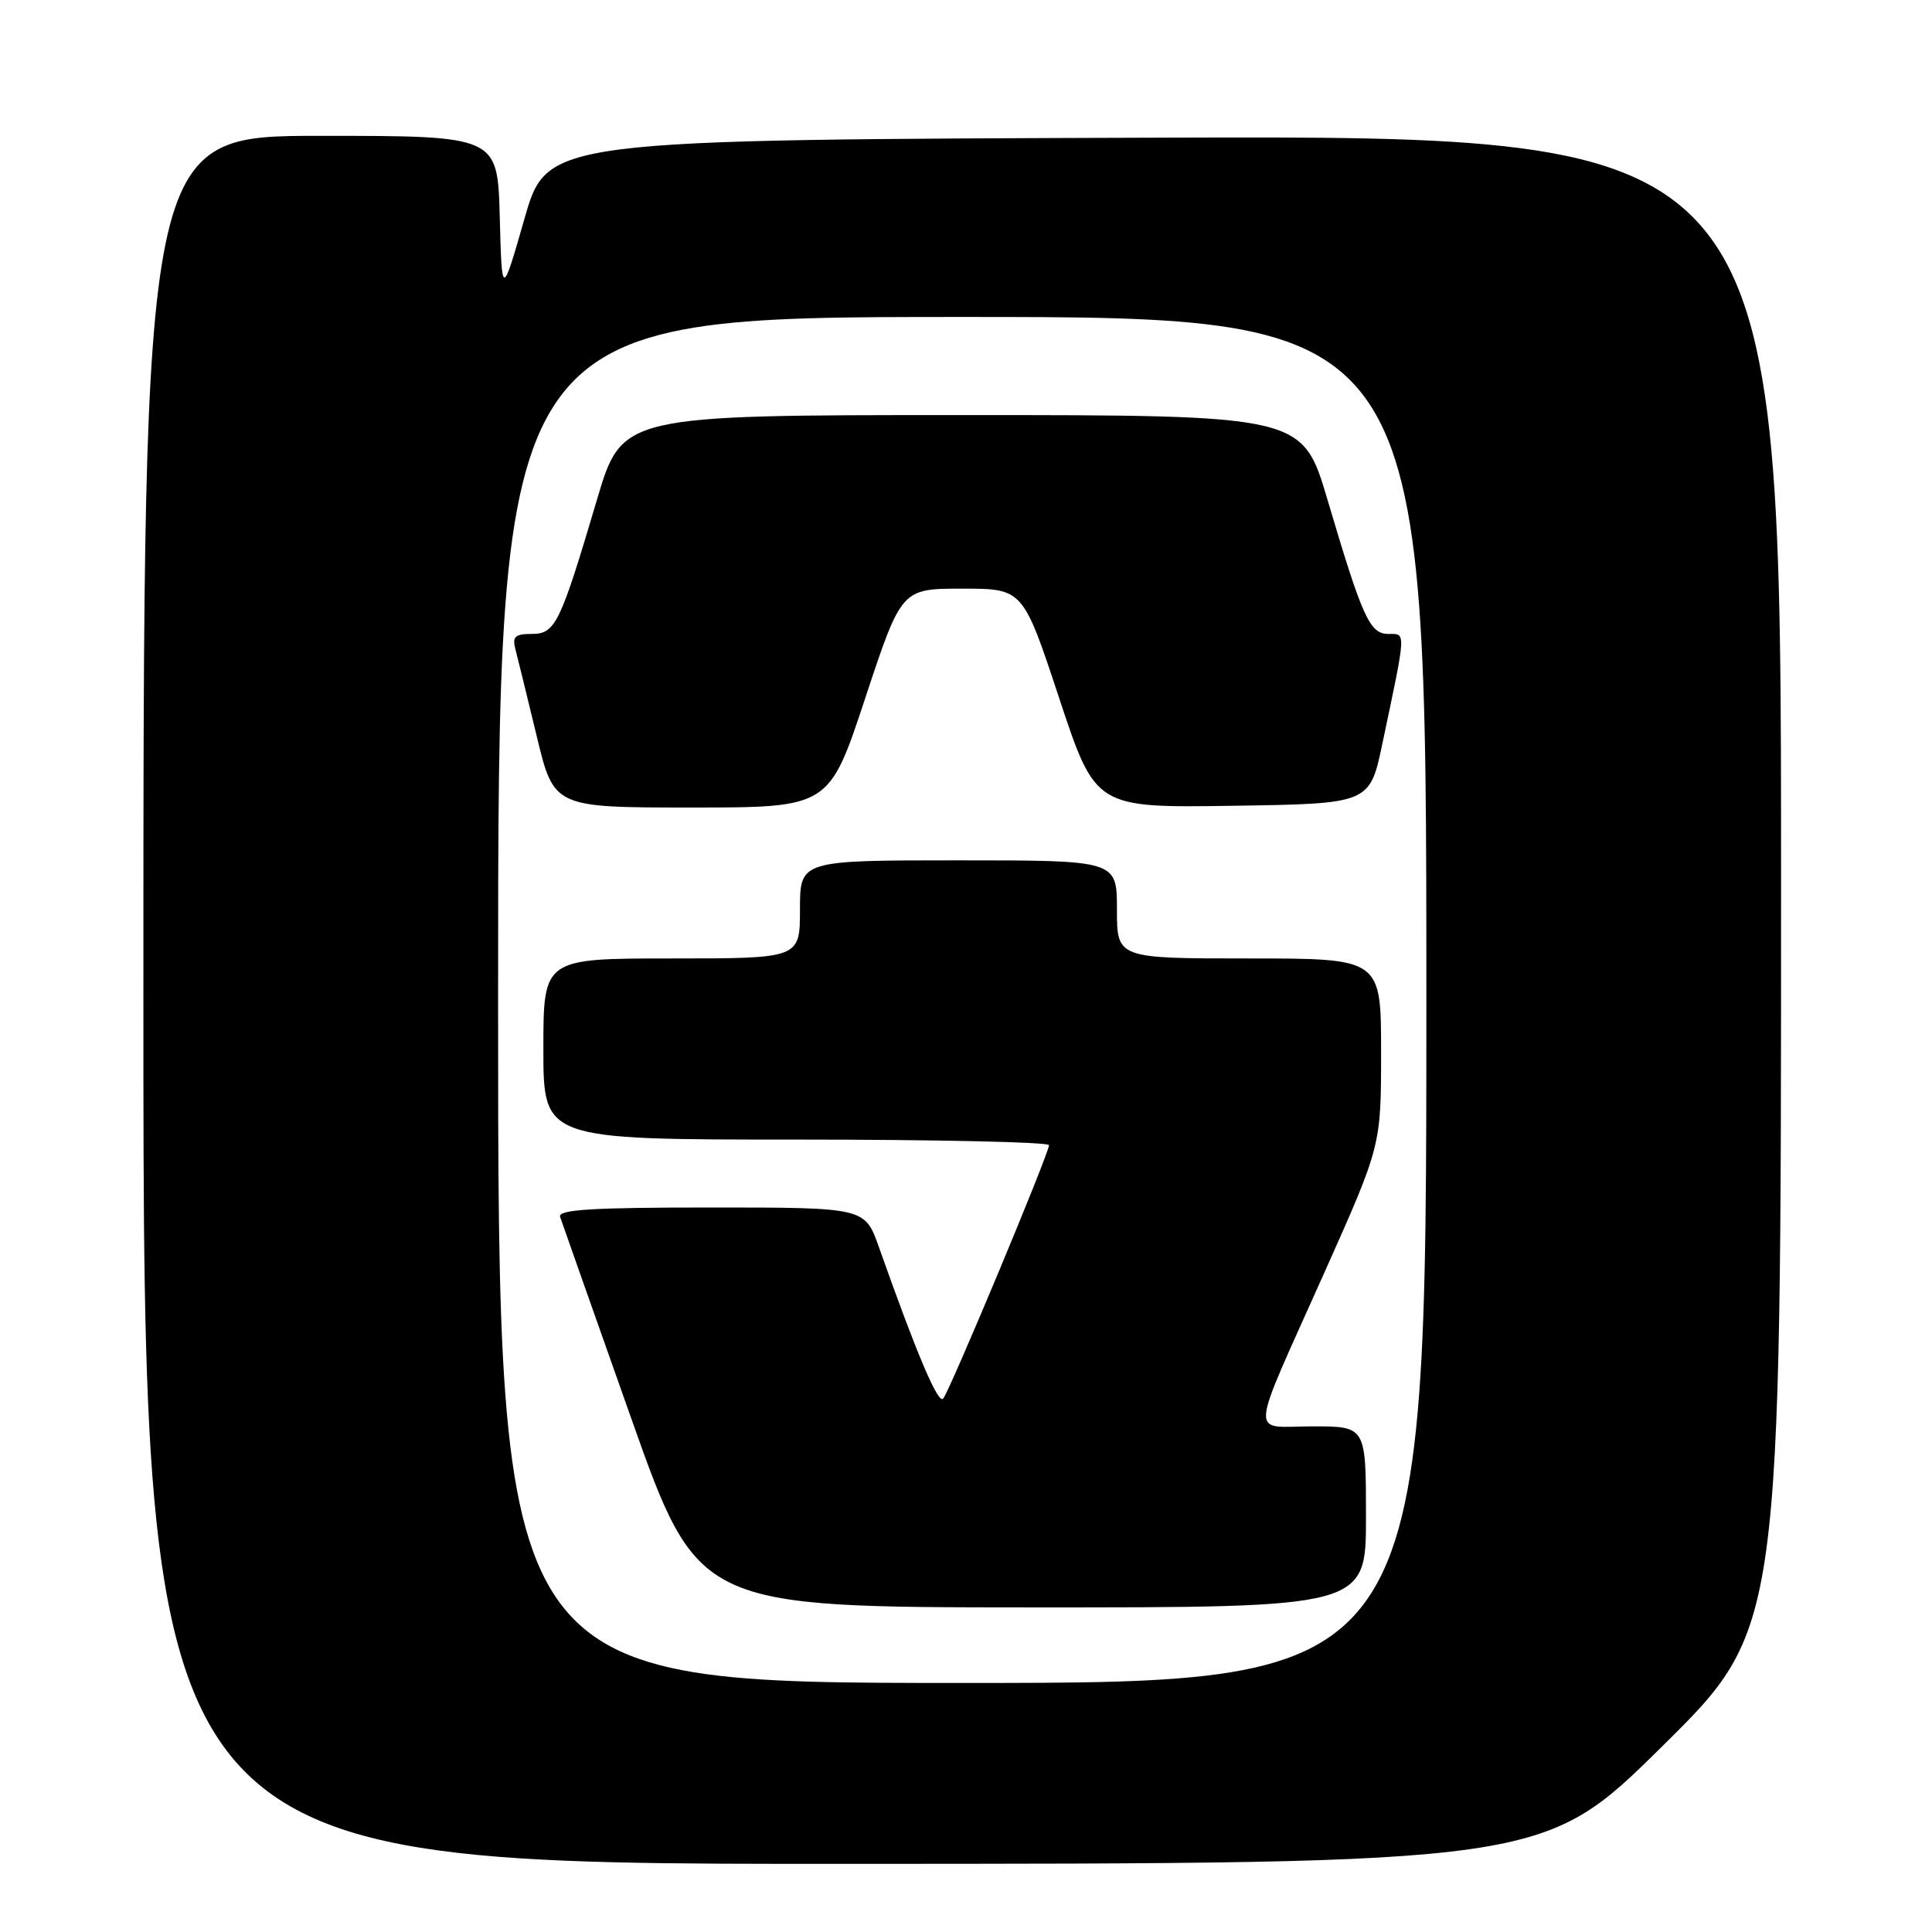 <?xml version="1.0" encoding="UTF-8" standalone="no"?>
<!DOCTYPE svg PUBLIC "-//W3C//DTD SVG 1.1//EN" "http://www.w3.org/Graphics/SVG/1.1/DTD/svg11.dtd" >
<svg xmlns="http://www.w3.org/2000/svg" xmlns:xlink="http://www.w3.org/1999/xlink" version="1.1" viewBox="0 0 256 256">
 <g >
 <path fill="currentColor"
d=" M 220.25 231.40 C 236.00 215.85 236.00 215.85 236.00 116.92 C 236.00 17.99 236.00 17.99 154.25 18.24 C 72.50 18.50 72.50 18.50 69.50 28.96 C 66.50 39.42 66.50 39.42 66.22 28.71 C 65.93 18.00 65.93 18.00 42.47 18.00 C 19.00 18.00 19.00 18.00 19.00 132.50 C 19.00 247.00 19.00 247.00 111.75 246.97 C 204.50 246.95 204.50 246.95 220.25 231.40 Z  M 66.00 132.50 C 66.00 42.00 66.00 42.00 127.50 42.00 C 189.00 42.00 189.00 42.00 189.00 132.50 C 189.00 223.00 189.00 223.00 127.50 223.00 C 66.00 223.00 66.00 223.00 66.00 132.50 Z  M 181.00 201.00 C 181.00 189.00 181.00 189.00 173.93 189.00 C 165.53 189.00 165.35 191.31 175.52 168.55 C 183.00 151.81 183.00 151.81 183.00 139.41 C 183.00 127.00 183.00 127.00 165.50 127.00 C 148.00 127.00 148.00 127.00 148.00 120.50 C 148.00 114.00 148.00 114.00 127.00 114.00 C 106.00 114.00 106.00 114.00 106.00 120.50 C 106.00 127.00 106.00 127.00 89.00 127.00 C 72.00 127.00 72.00 127.00 72.00 139.00 C 72.00 151.00 72.00 151.00 105.50 151.00 C 123.93 151.00 139.00 151.33 139.00 151.74 C 139.00 152.83 125.83 184.36 124.97 185.33 C 124.30 186.09 121.45 179.35 116.46 165.25 C 114.60 160.00 114.60 160.00 94.20 160.00 C 78.31 160.00 73.88 160.28 74.22 161.25 C 74.45 161.94 78.66 173.86 83.57 187.74 C 92.50 212.97 92.50 212.97 136.75 212.99 C 181.00 213.00 181.00 213.00 181.00 201.00 Z  M 114.65 92.50 C 119.45 78.00 119.45 78.00 127.50 78.00 C 135.55 78.00 135.55 78.00 140.35 92.52 C 145.16 107.04 145.16 107.04 163.33 106.77 C 181.50 106.50 181.50 106.50 183.18 98.50 C 186.36 83.42 186.33 84.00 183.99 84.00 C 181.50 84.00 180.56 81.95 175.91 66.25 C 172.58 55.00 172.58 55.00 127.50 55.00 C 82.42 55.00 82.42 55.00 79.09 66.25 C 74.20 82.75 73.59 84.00 70.43 84.00 C 68.25 84.00 67.86 84.37 68.29 86.01 C 68.58 87.12 69.85 92.29 71.11 97.51 C 73.39 107.00 73.39 107.00 91.63 107.00 C 109.86 107.00 109.86 107.00 114.65 92.50 Z "/>
</g>
</svg>